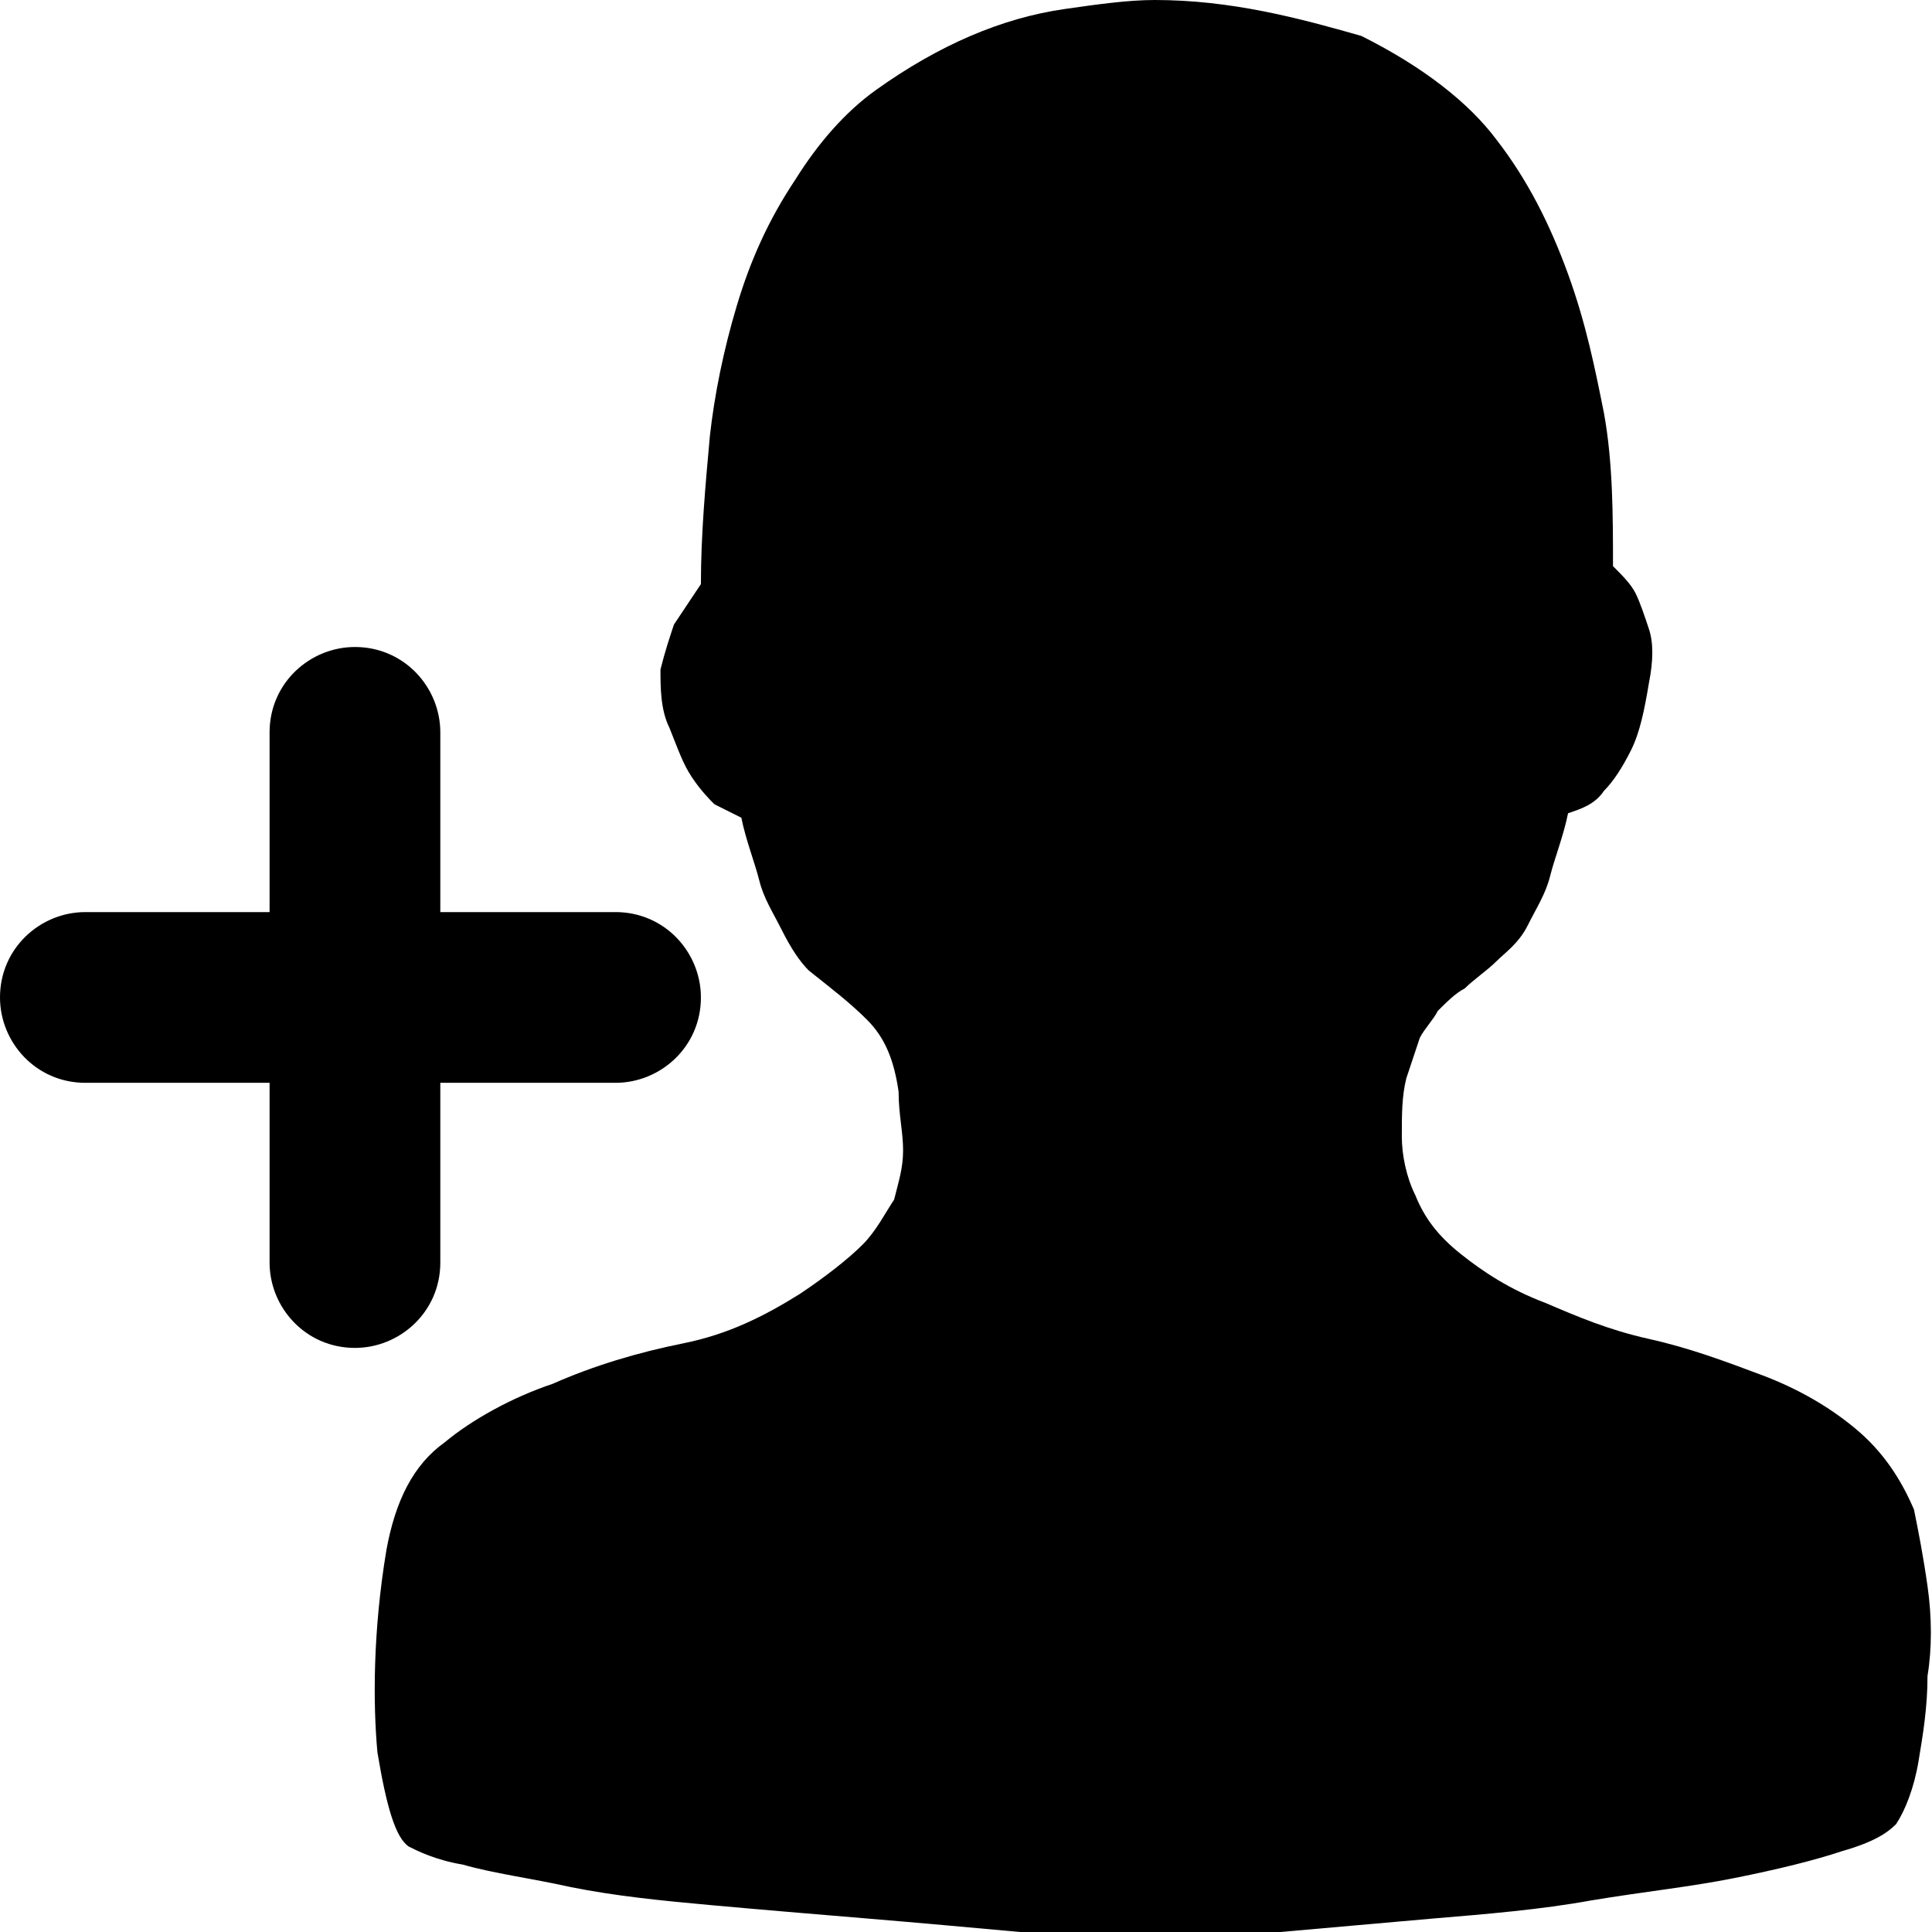 <?xml version="1.0" encoding="utf-8"?>
<!-- Generator: Adobe Illustrator 21.0.0, SVG Export Plug-In . SVG Version: 6.00 Build 0)  -->
<svg version="1.1" id="图层_1" xmlns="http://www.w3.org/2000/svg" xmlns:xlink="http://www.w3.org/1999/xlink" x="0px" y="0px"
	 viewBox="0 0 43 43" style="enable-background:new 0 0 43 43;" xml:space="preserve">
<g>
	<path d="M42.9,35.3c-0.1-0.7-0.2-1.2-0.3-1.7c-0.3-0.7-0.7-1.3-1.3-1.8c-0.6-0.5-1.3-0.9-2.1-1.2c-0.8-0.3-1.6-0.6-2.5-0.8
		c-0.9-0.2-1.6-0.5-2.3-0.8c-0.8-0.3-1.4-0.7-1.9-1.1c-0.5-0.4-0.8-0.8-1-1.3c-0.2-0.4-0.3-0.9-0.3-1.3c0-0.5,0-0.9,0.1-1.3
		c0.1-0.3,0.2-0.6,0.3-0.9c0.1-0.2,0.3-0.4,0.4-0.6c0.2-0.2,0.4-0.4,0.6-0.5c0.2-0.2,0.5-0.4,0.7-0.6c0.2-0.2,0.5-0.4,0.7-0.8
		c0.2-0.4,0.4-0.7,0.5-1.1c0.1-0.4,0.3-0.9,0.4-1.4c0.3-0.1,0.6-0.2,0.8-0.5c0.2-0.2,0.4-0.5,0.6-0.9c0.2-0.4,0.3-0.9,0.4-1.5
		c0.1-0.5,0.1-0.9,0-1.2c-0.1-0.3-0.2-0.6-0.3-0.8c-0.1-0.2-0.3-0.4-0.5-0.6c0-1.1,0-2.3-0.2-3.4c-0.2-1-0.4-2-0.8-3.1
		c-0.4-1.1-0.9-2.1-1.6-3c-0.6-0.8-1.6-1.6-3-2.3C28.9,0.4,27.4,0,25.7,0c-0.6,0-1.3,0.1-2,0.2c-0.7,0.1-1.4,0.3-2.1,0.6
		c-0.7,0.3-1.4,0.7-2.1,1.2c-0.7,0.5-1.3,1.2-1.8,2c-0.6,0.9-1,1.8-1.3,2.8c-0.3,1-0.5,2-0.6,2.9c-0.1,1.1-0.2,2.2-0.2,3.3
		c-0.2,0.3-0.4,0.6-0.6,0.9c-0.1,0.3-0.2,0.6-0.3,1c0,0.4,0,0.9,0.2,1.3c0.2,0.5,0.3,0.8,0.5,1.1c0.2,0.3,0.4,0.5,0.5,0.6
		c0.2,0.1,0.4,0.2,0.6,0.3c0.1,0.5,0.3,1,0.4,1.4c0.1,0.4,0.3,0.7,0.5,1.1c0.2,0.4,0.4,0.7,0.6,0.9c0.5,0.4,0.9,0.7,1.3,1.1
		c0.4,0.4,0.6,0.9,0.7,1.6c0,0.5,0.1,0.9,0.1,1.3c0,0.4-0.1,0.7-0.2,1.1c-0.2,0.3-0.4,0.7-0.7,1c-0.3,0.3-0.8,0.7-1.4,1.1
		c-0.8,0.5-1.6,0.9-2.6,1.1s-2,0.5-2.9,0.9c-0.9,0.3-1.8,0.8-2.4,1.3c-0.7,0.5-1.1,1.3-1.3,2.4c-0.3,1.8-0.3,3.4-0.2,4.5
		c0.2,1.2,0.4,1.9,0.7,2.1c0.2,0.1,0.6,0.3,1.2,0.4c0.7,0.2,1.5,0.3,2.4,0.5c1,0.2,2,0.3,3.1,0.4c1.1,0.1,2.3,0.2,3.5,0.3
		c1.2,0.1,2.3,0.2,3.4,0.3c1.1,0.1,2.1,0.1,2.9,0.1c0.8,0,1.8,0,2.9-0.1c1.1-0.1,2.3-0.2,3.4-0.3c1.2-0.1,2.4-0.2,3.5-0.4
		c1.2-0.2,2.2-0.3,3.2-0.5c1-0.2,1.8-0.4,2.4-0.6c0.7-0.2,1-0.4,1.2-0.6c0.2-0.3,0.4-0.8,0.5-1.4c0.1-0.6,0.2-1.2,0.2-1.9
		C43,36.7,43,36,42.9,35.3z"/>
	<path d="M9.8,28.1v-4h3.9c1,0,1.9-0.8,1.9-1.9v0c0-1-0.8-1.9-1.9-1.9H9.8v-4c0-1-0.8-1.9-1.9-1.9c-1,0-1.9,0.8-1.9,1.9v4H1.9
		c-1,0-1.9,0.8-1.9,1.9v0c0,1,0.8,1.9,1.9,1.9H6v4c0,1,0.8,1.9,1.9,1.9C8.9,30,9.8,29.2,9.8,28.1z"/>
</g>
</svg>
